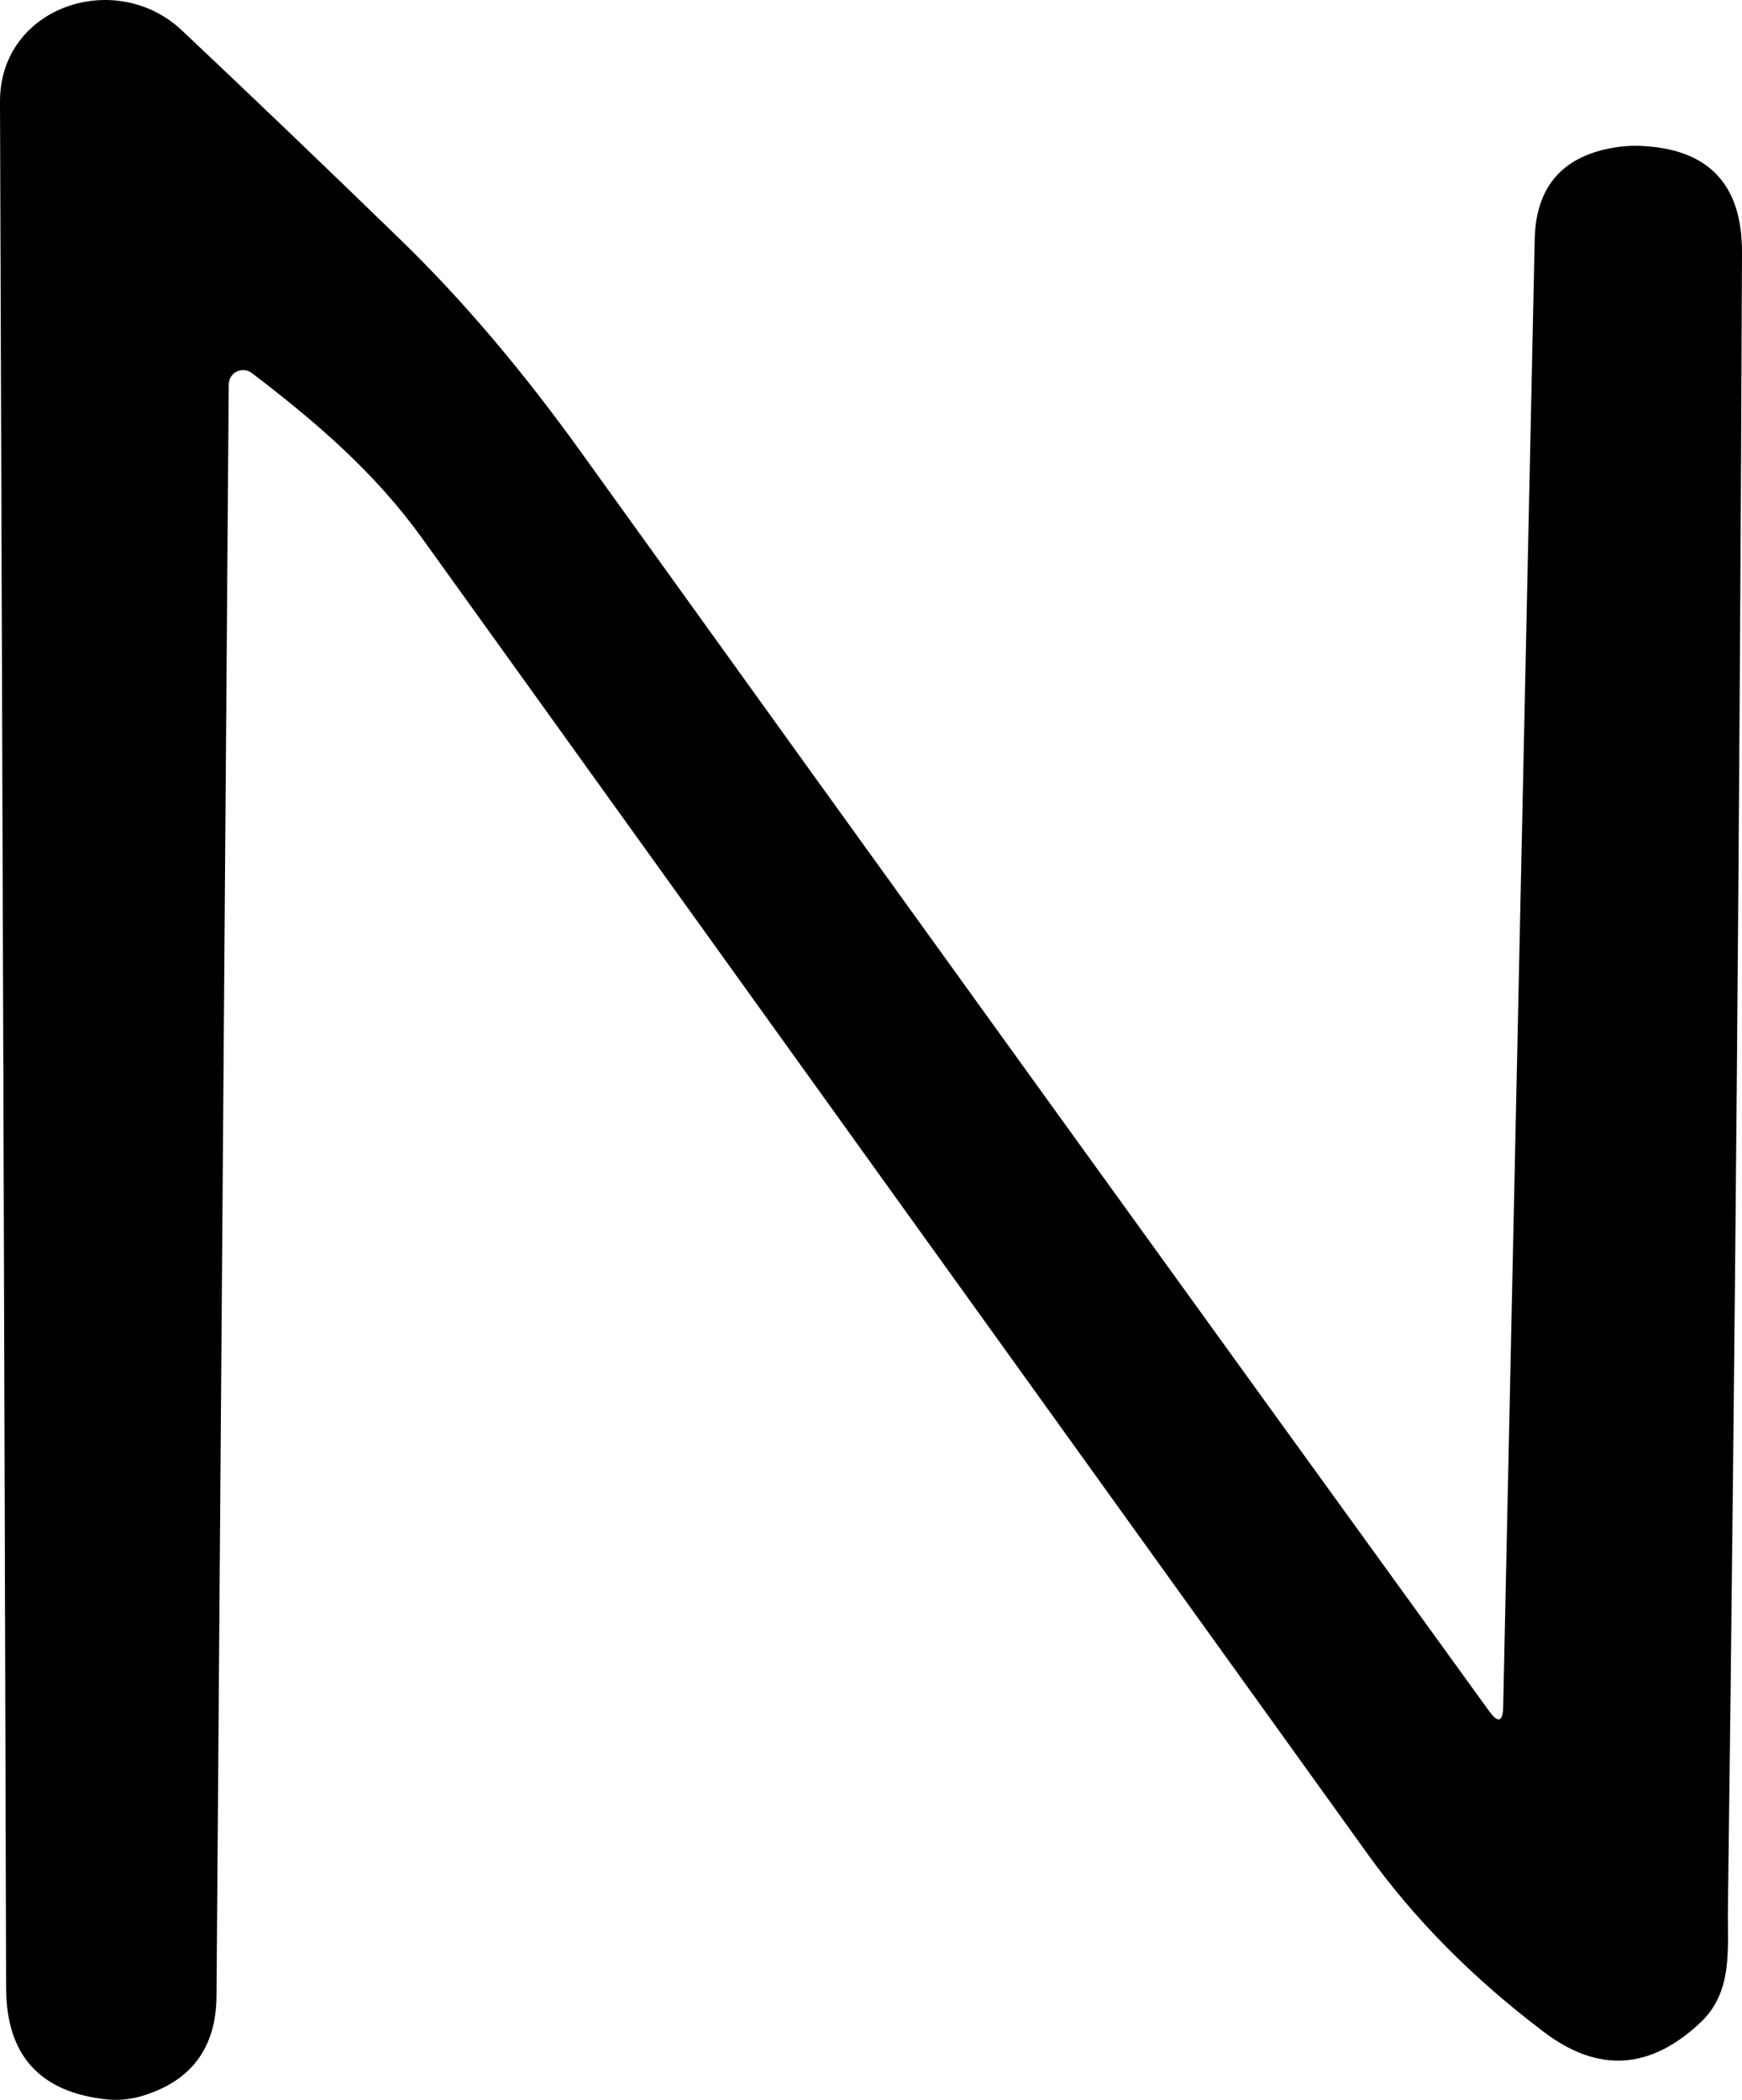 <svg width="39" height="47" viewBox="0 0 39 47" fill="none" xmlns="http://www.w3.org/2000/svg">
<path d="M33.653 38.21L34.359 5.353C34.386 4.169 34.99 3.484 36.169 3.298C36.338 3.271 36.507 3.26 36.676 3.264C38.23 3.31 39.005 4.106 39 5.652C38.954 17.573 38.849 29.924 38.685 42.706C38.671 43.611 38.808 44.57 38.075 45.264C36.95 46.329 35.78 46.402 34.565 45.481C32.988 44.289 31.678 42.969 30.637 41.523C23.352 31.393 16.291 21.569 9.454 12.052C8.398 10.583 7.095 9.461 5.642 8.352C5.594 8.315 5.537 8.292 5.477 8.286C5.417 8.279 5.356 8.29 5.302 8.316C5.248 8.342 5.202 8.383 5.17 8.434C5.138 8.485 5.121 8.544 5.121 8.604L4.847 44.679C4.838 45.858 4.262 46.608 3.119 46.93C2.882 46.993 2.644 47.014 2.406 46.991C0.898 46.837 0.142 46.007 0.137 44.502C0.101 31.416 0.055 17.341 1.35388e-05 2.278C-0.007 0.143 2.591 -0.714 4.072 0.68C5.745 2.258 7.376 3.82 8.967 5.366C10.347 6.704 11.697 8.293 13.018 10.134C19.896 19.701 26.672 29.092 33.344 38.306C33.541 38.573 33.644 38.541 33.653 38.21Z" fill="black"/>
</svg>
